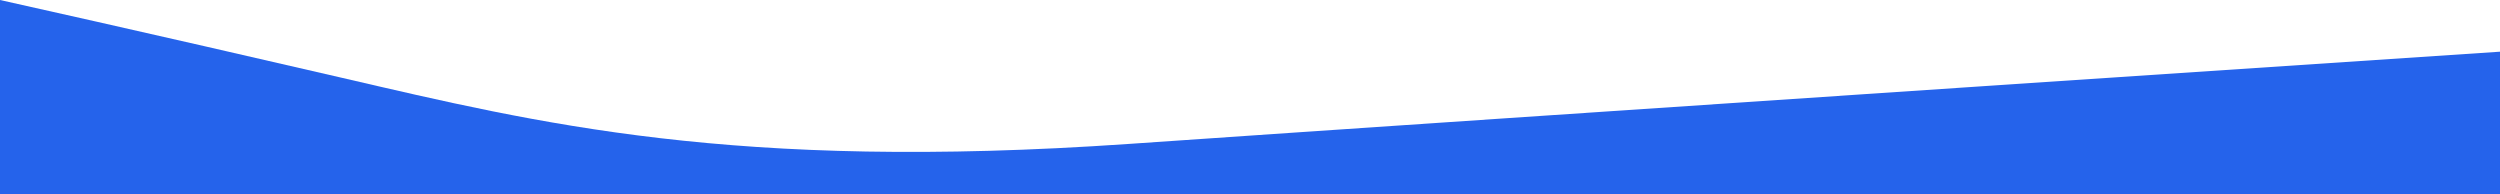 <svg id="Group_140" data-name="Group 140" xmlns="http://www.w3.org/2000/svg" xmlns:xlink="http://www.w3.org/1999/xlink" width="1926.407" height="149.628" viewBox="0 0 1926.407 149.628">
  <defs>
    <clipPath id="clip-path">
      <rect id="Rectangle_94" data-name="Rectangle 94" width="1926.407" height="149.628" fill="#2563eb"/>
    </clipPath>
  </defs>
  <g id="Group_138" data-name="Group 138" clip-path="url(#clip-path)">
    <path id="Path_257" data-name="Path 257" d="M869.747,110.906c305.2-21.088,1056.66-71.077,1056.66-71.077v109.8H0V0S111.639,24.792,263.29,59.914s301.255,72.08,606.457,50.992" fill="#2563eb"/>
  </g>
</svg>
